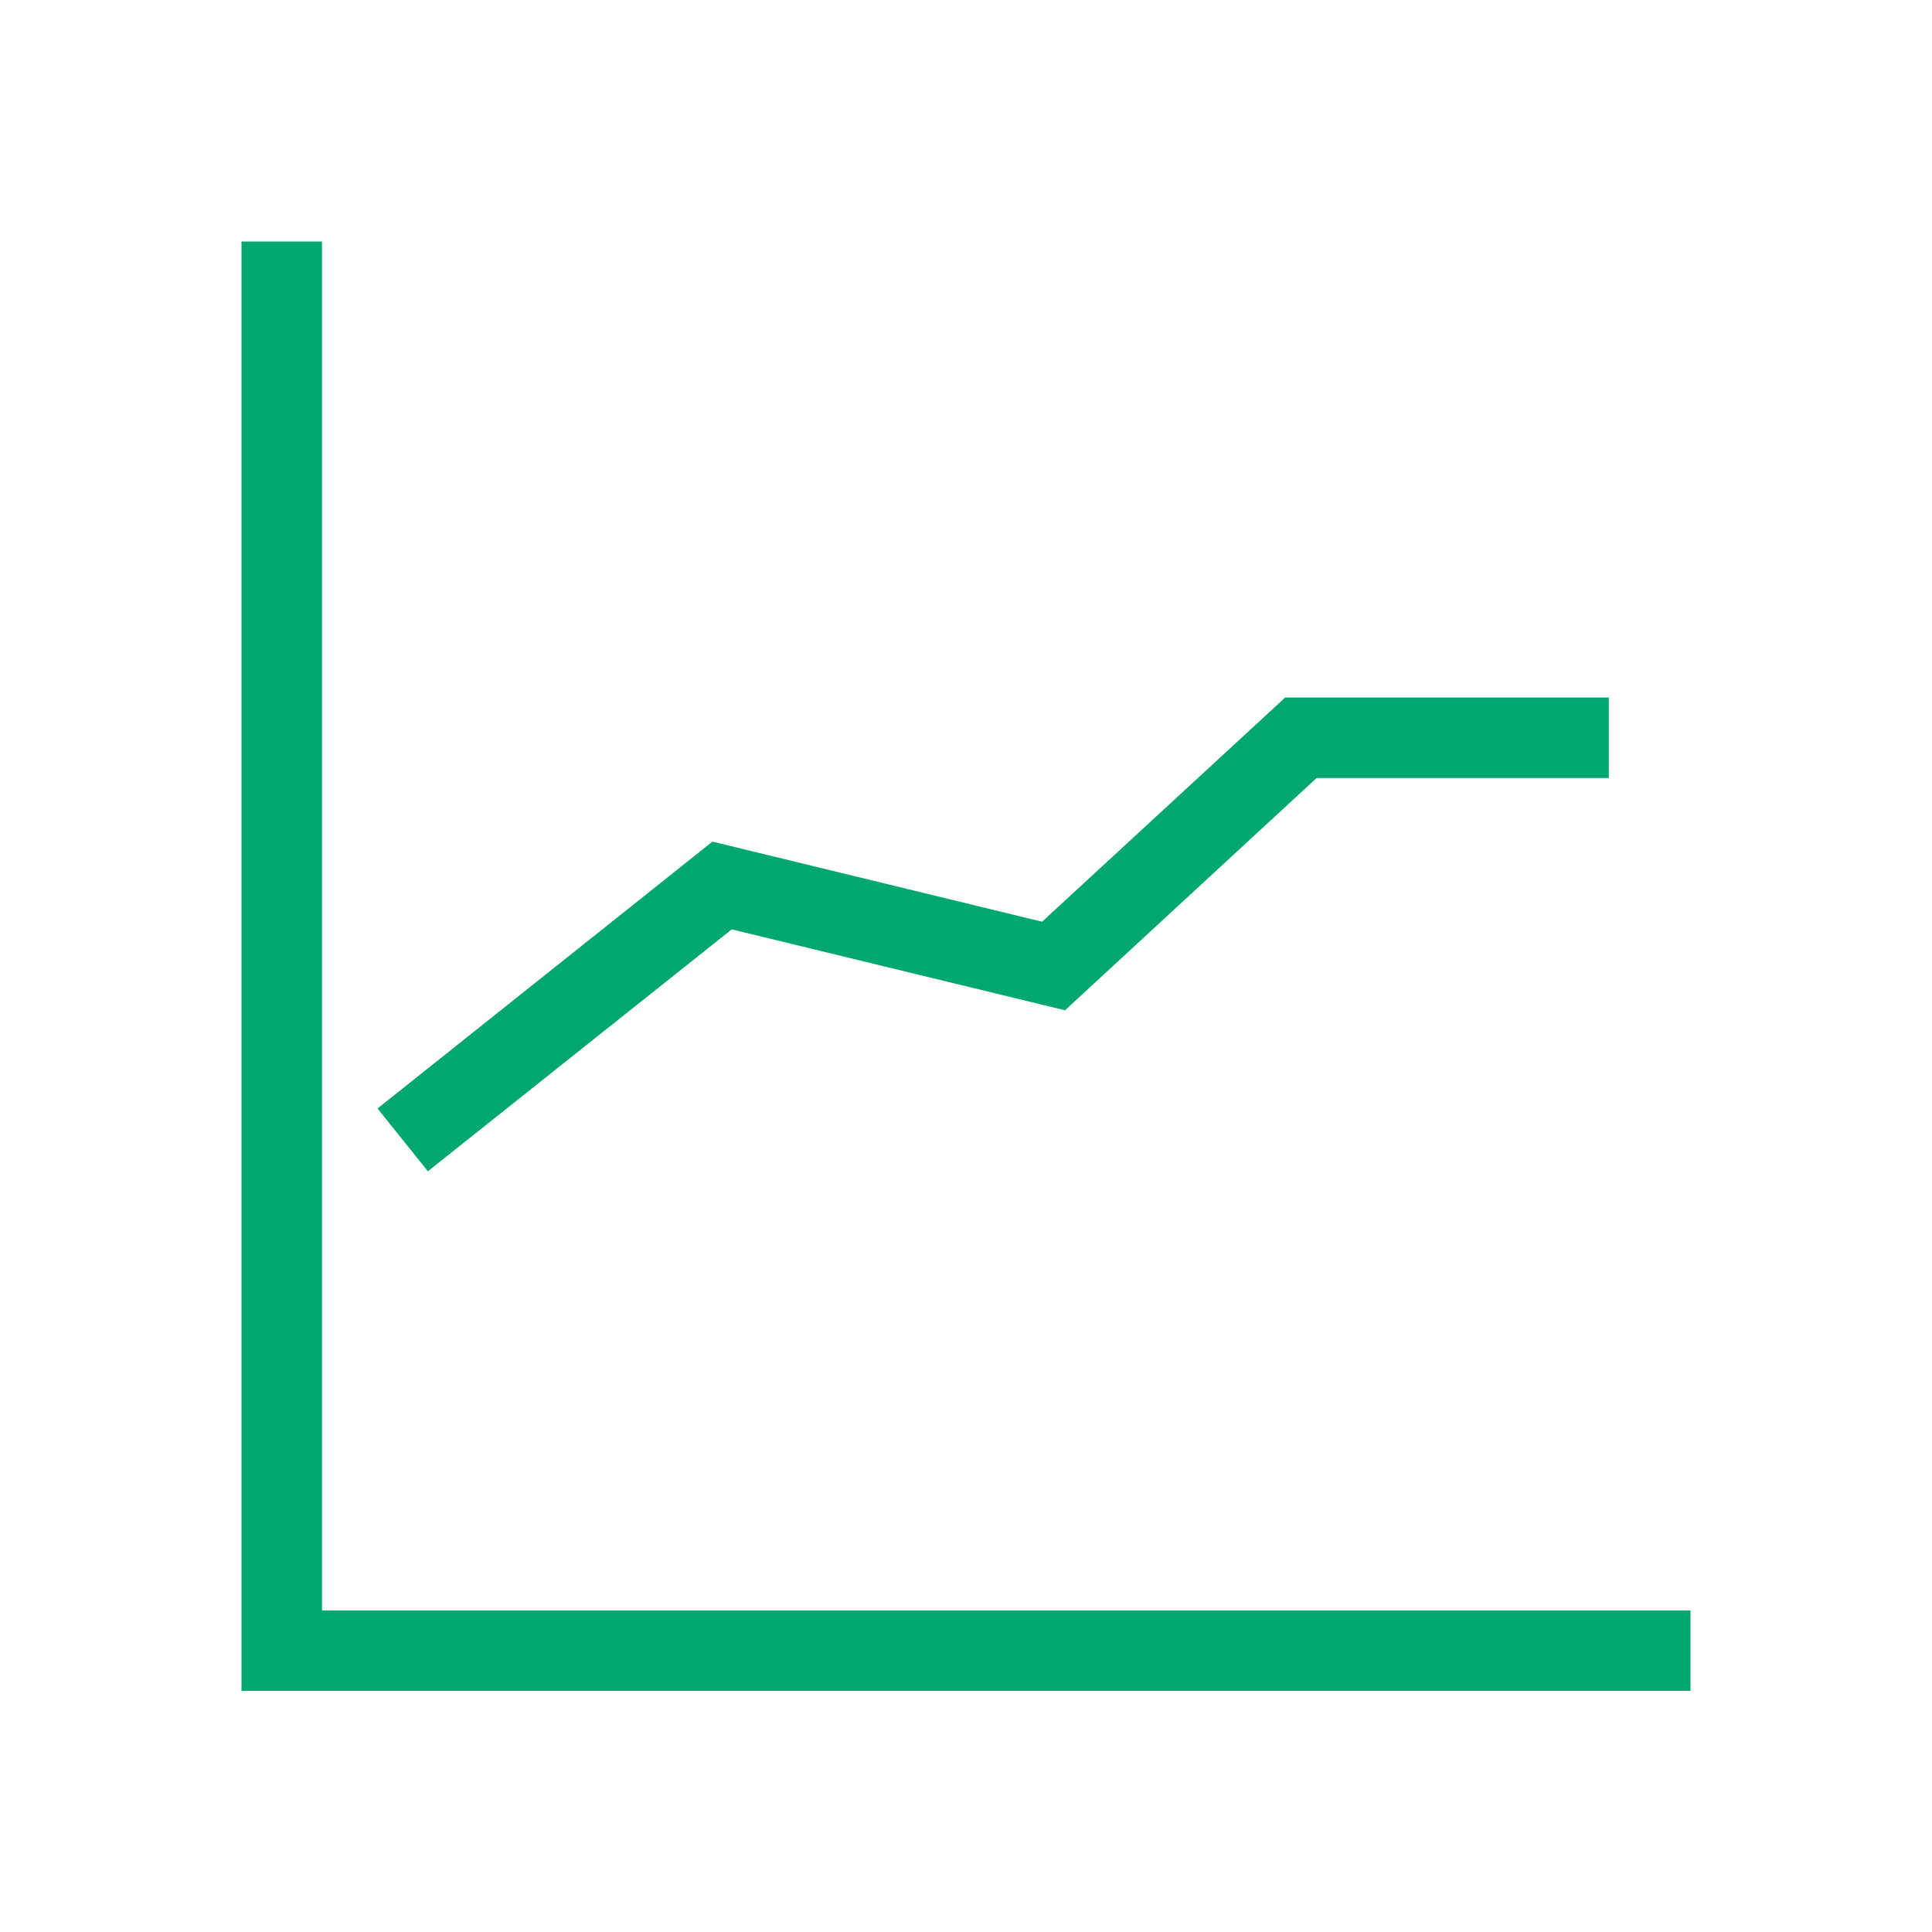 <?xml version="1.0" standalone="no"?><!DOCTYPE svg PUBLIC "-//W3C//DTD SVG 1.1//EN" "http://www.w3.org/Graphics/SVG/1.1/DTD/svg11.dtd"><svg class="icon" width="200px" height="200.00px" viewBox="0 0 1024 1024" version="1.1" xmlns="http://www.w3.org/2000/svg"><path fill="#00a76f" d="M896 896.213H128V128h42.667v725.547h725.333v42.667zM226.773 620.8l-26.667-33.28 177.493-141.44 174.72 42.453 128.853-118.827h171.52v42.667h-154.88l-133.333 123.093-176.64-42.88-161.067 128.213z" /></svg>